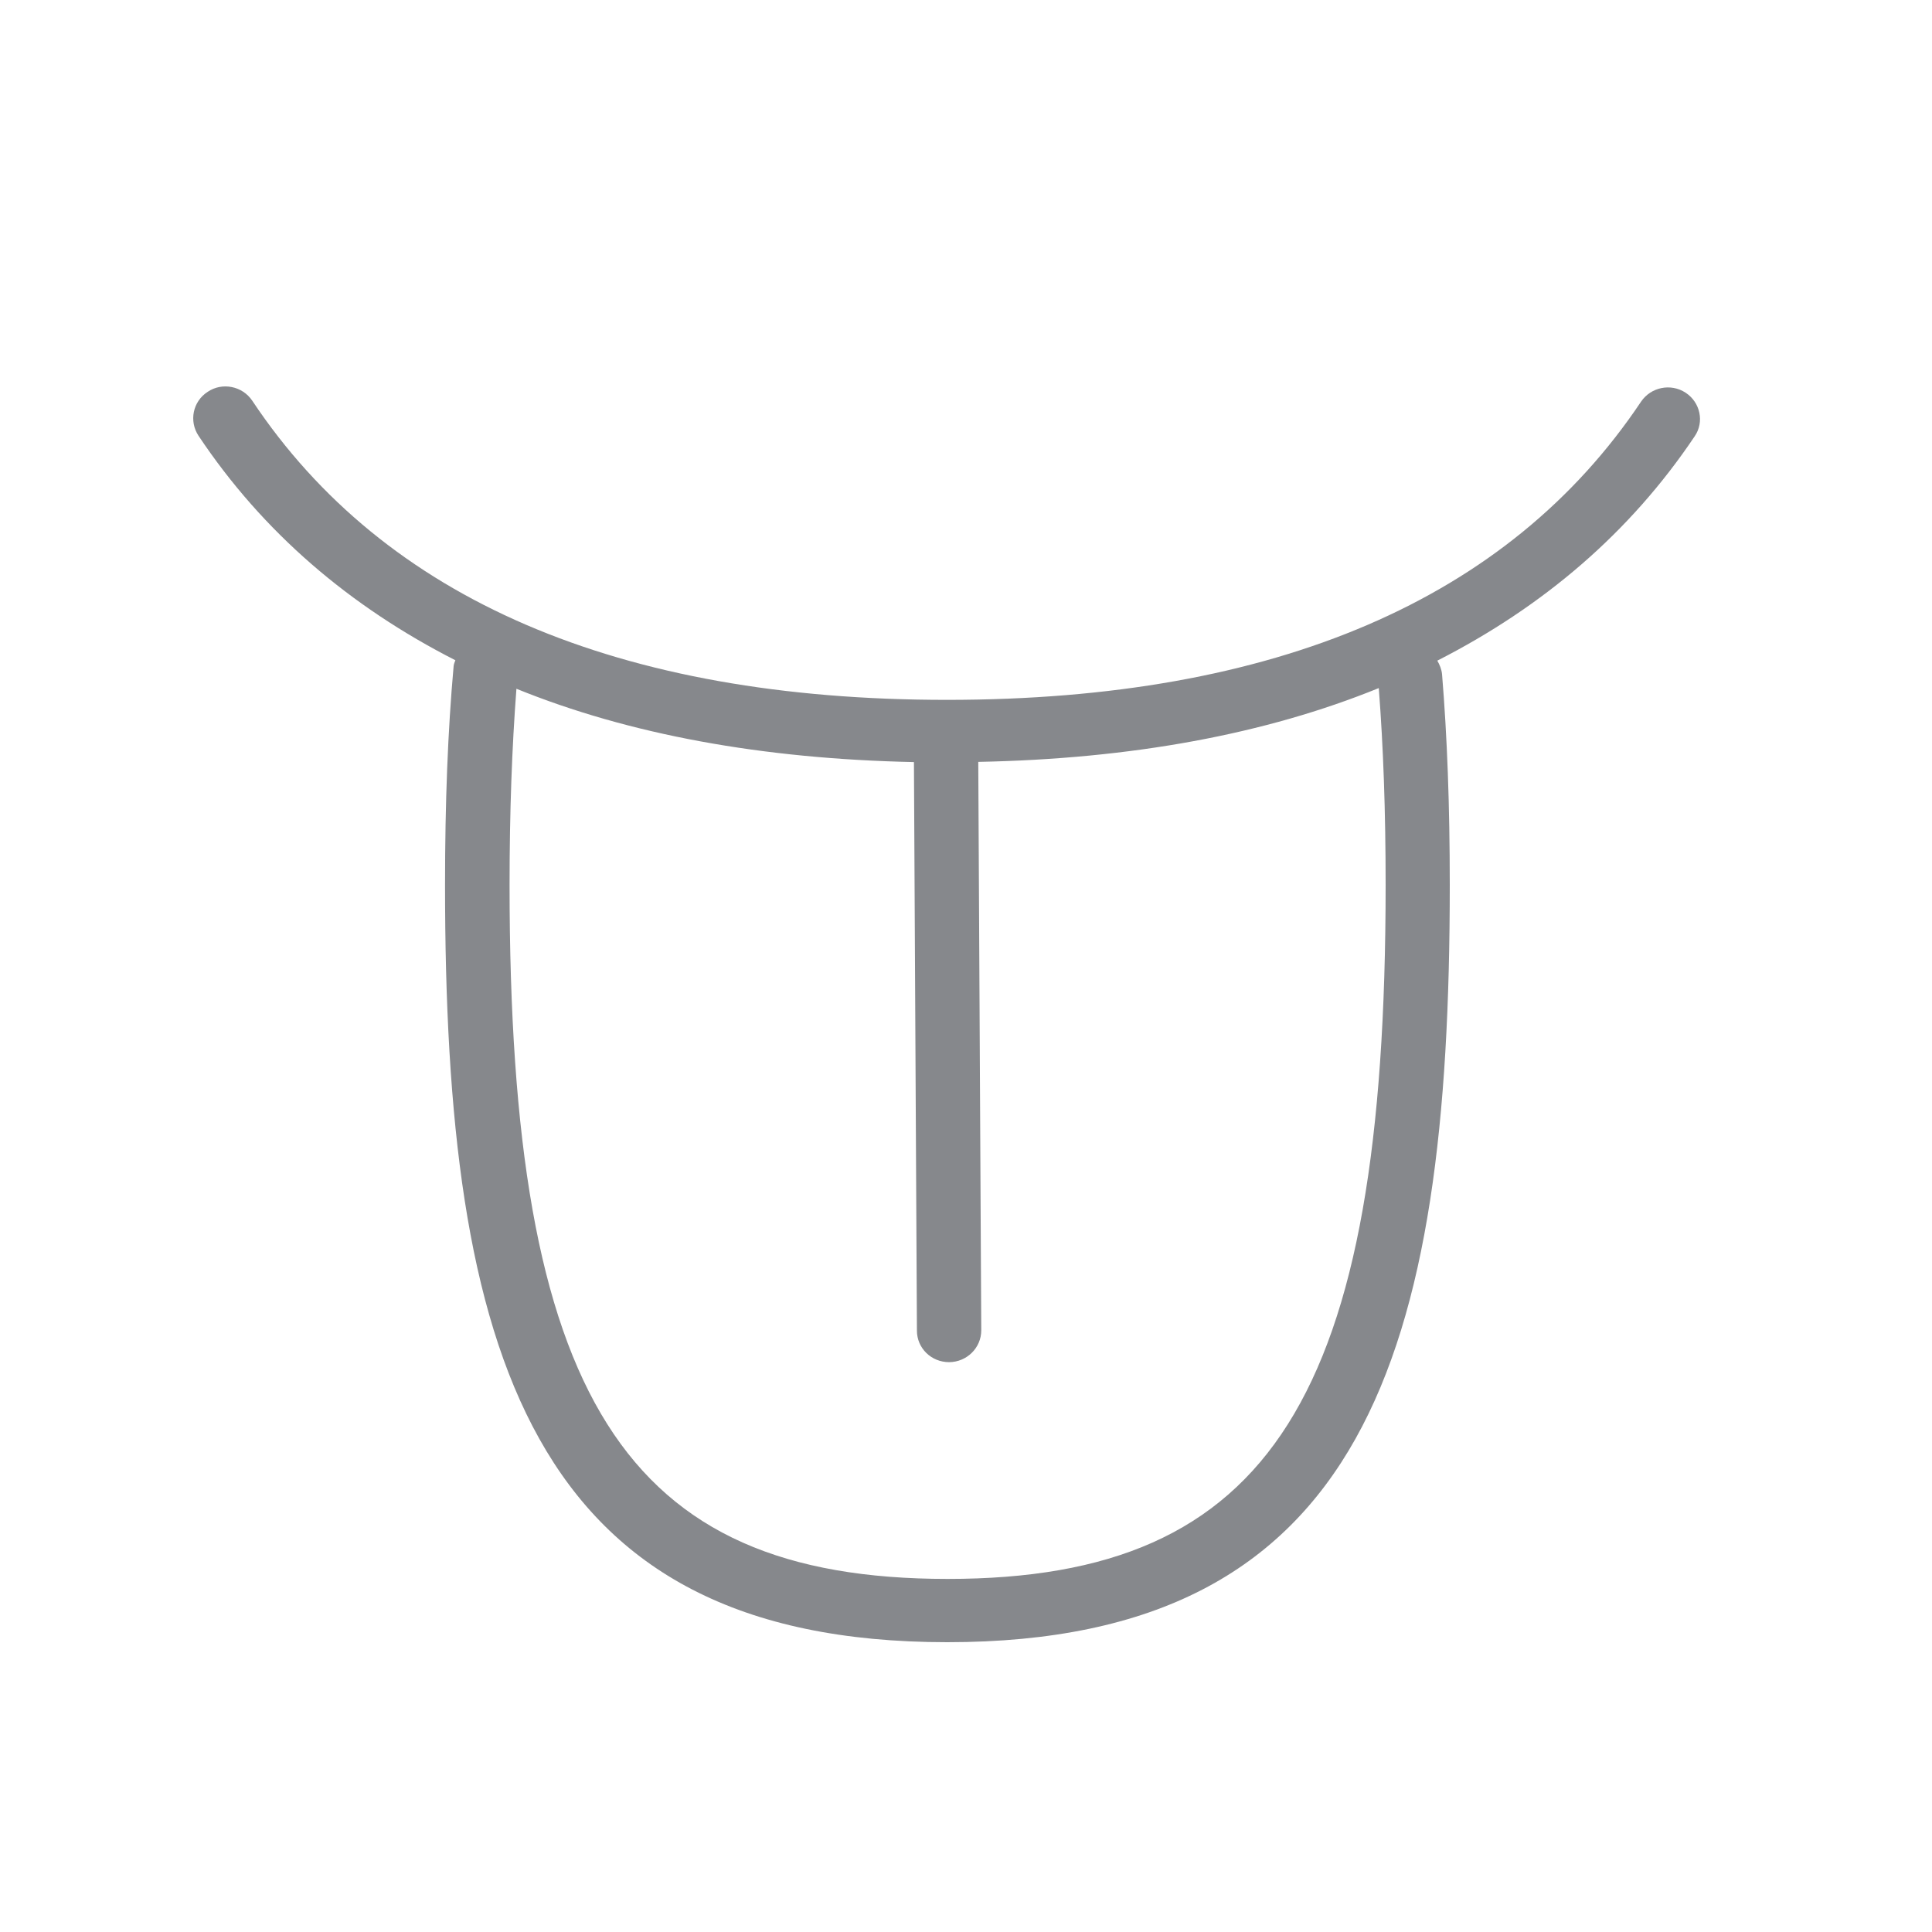 <svg width="20" height="20" viewBox="0 0 20 20" fill="none" xmlns="http://www.w3.org/2000/svg">
<path fill-rule="evenodd" clip-rule="evenodd" d="M14.344 9.163C14.344 14.467 13.157 16.345 9.81 16.345C6.46 16.345 5.275 14.465 5.275 9.163C5.275 8.399 5.3 7.736 5.346 7.13C6.511 7.603 7.888 7.856 9.461 7.889L9.492 13.775C9.492 13.957 9.641 14.101 9.825 14.101H9.827C10.009 14.099 10.158 13.953 10.158 13.771L10.127 7.887C11.716 7.856 13.101 7.6 14.273 7.123C14.32 7.729 14.344 8.395 14.344 9.163ZM17.449 4.065C17.296 3.965 17.09 4.007 16.988 4.158C15.618 6.206 13.199 7.245 9.803 7.245C6.403 7.245 3.981 6.204 2.612 4.149C2.51 3.996 2.301 3.954 2.15 4.056C1.995 4.156 1.955 4.36 2.055 4.511C2.721 5.51 3.619 6.277 4.714 6.835C4.707 6.855 4.698 6.872 4.696 6.895C4.636 7.563 4.607 8.304 4.607 9.161C4.607 13.999 5.477 17 9.807 17C14.138 17 15.008 13.999 15.008 9.161C15.008 8.337 14.981 7.623 14.928 6.979C14.923 6.928 14.903 6.881 14.879 6.839C15.976 6.28 16.874 5.514 17.543 4.517C17.645 4.369 17.602 4.165 17.449 4.065Z" fill="#86888C"/>
</svg>
